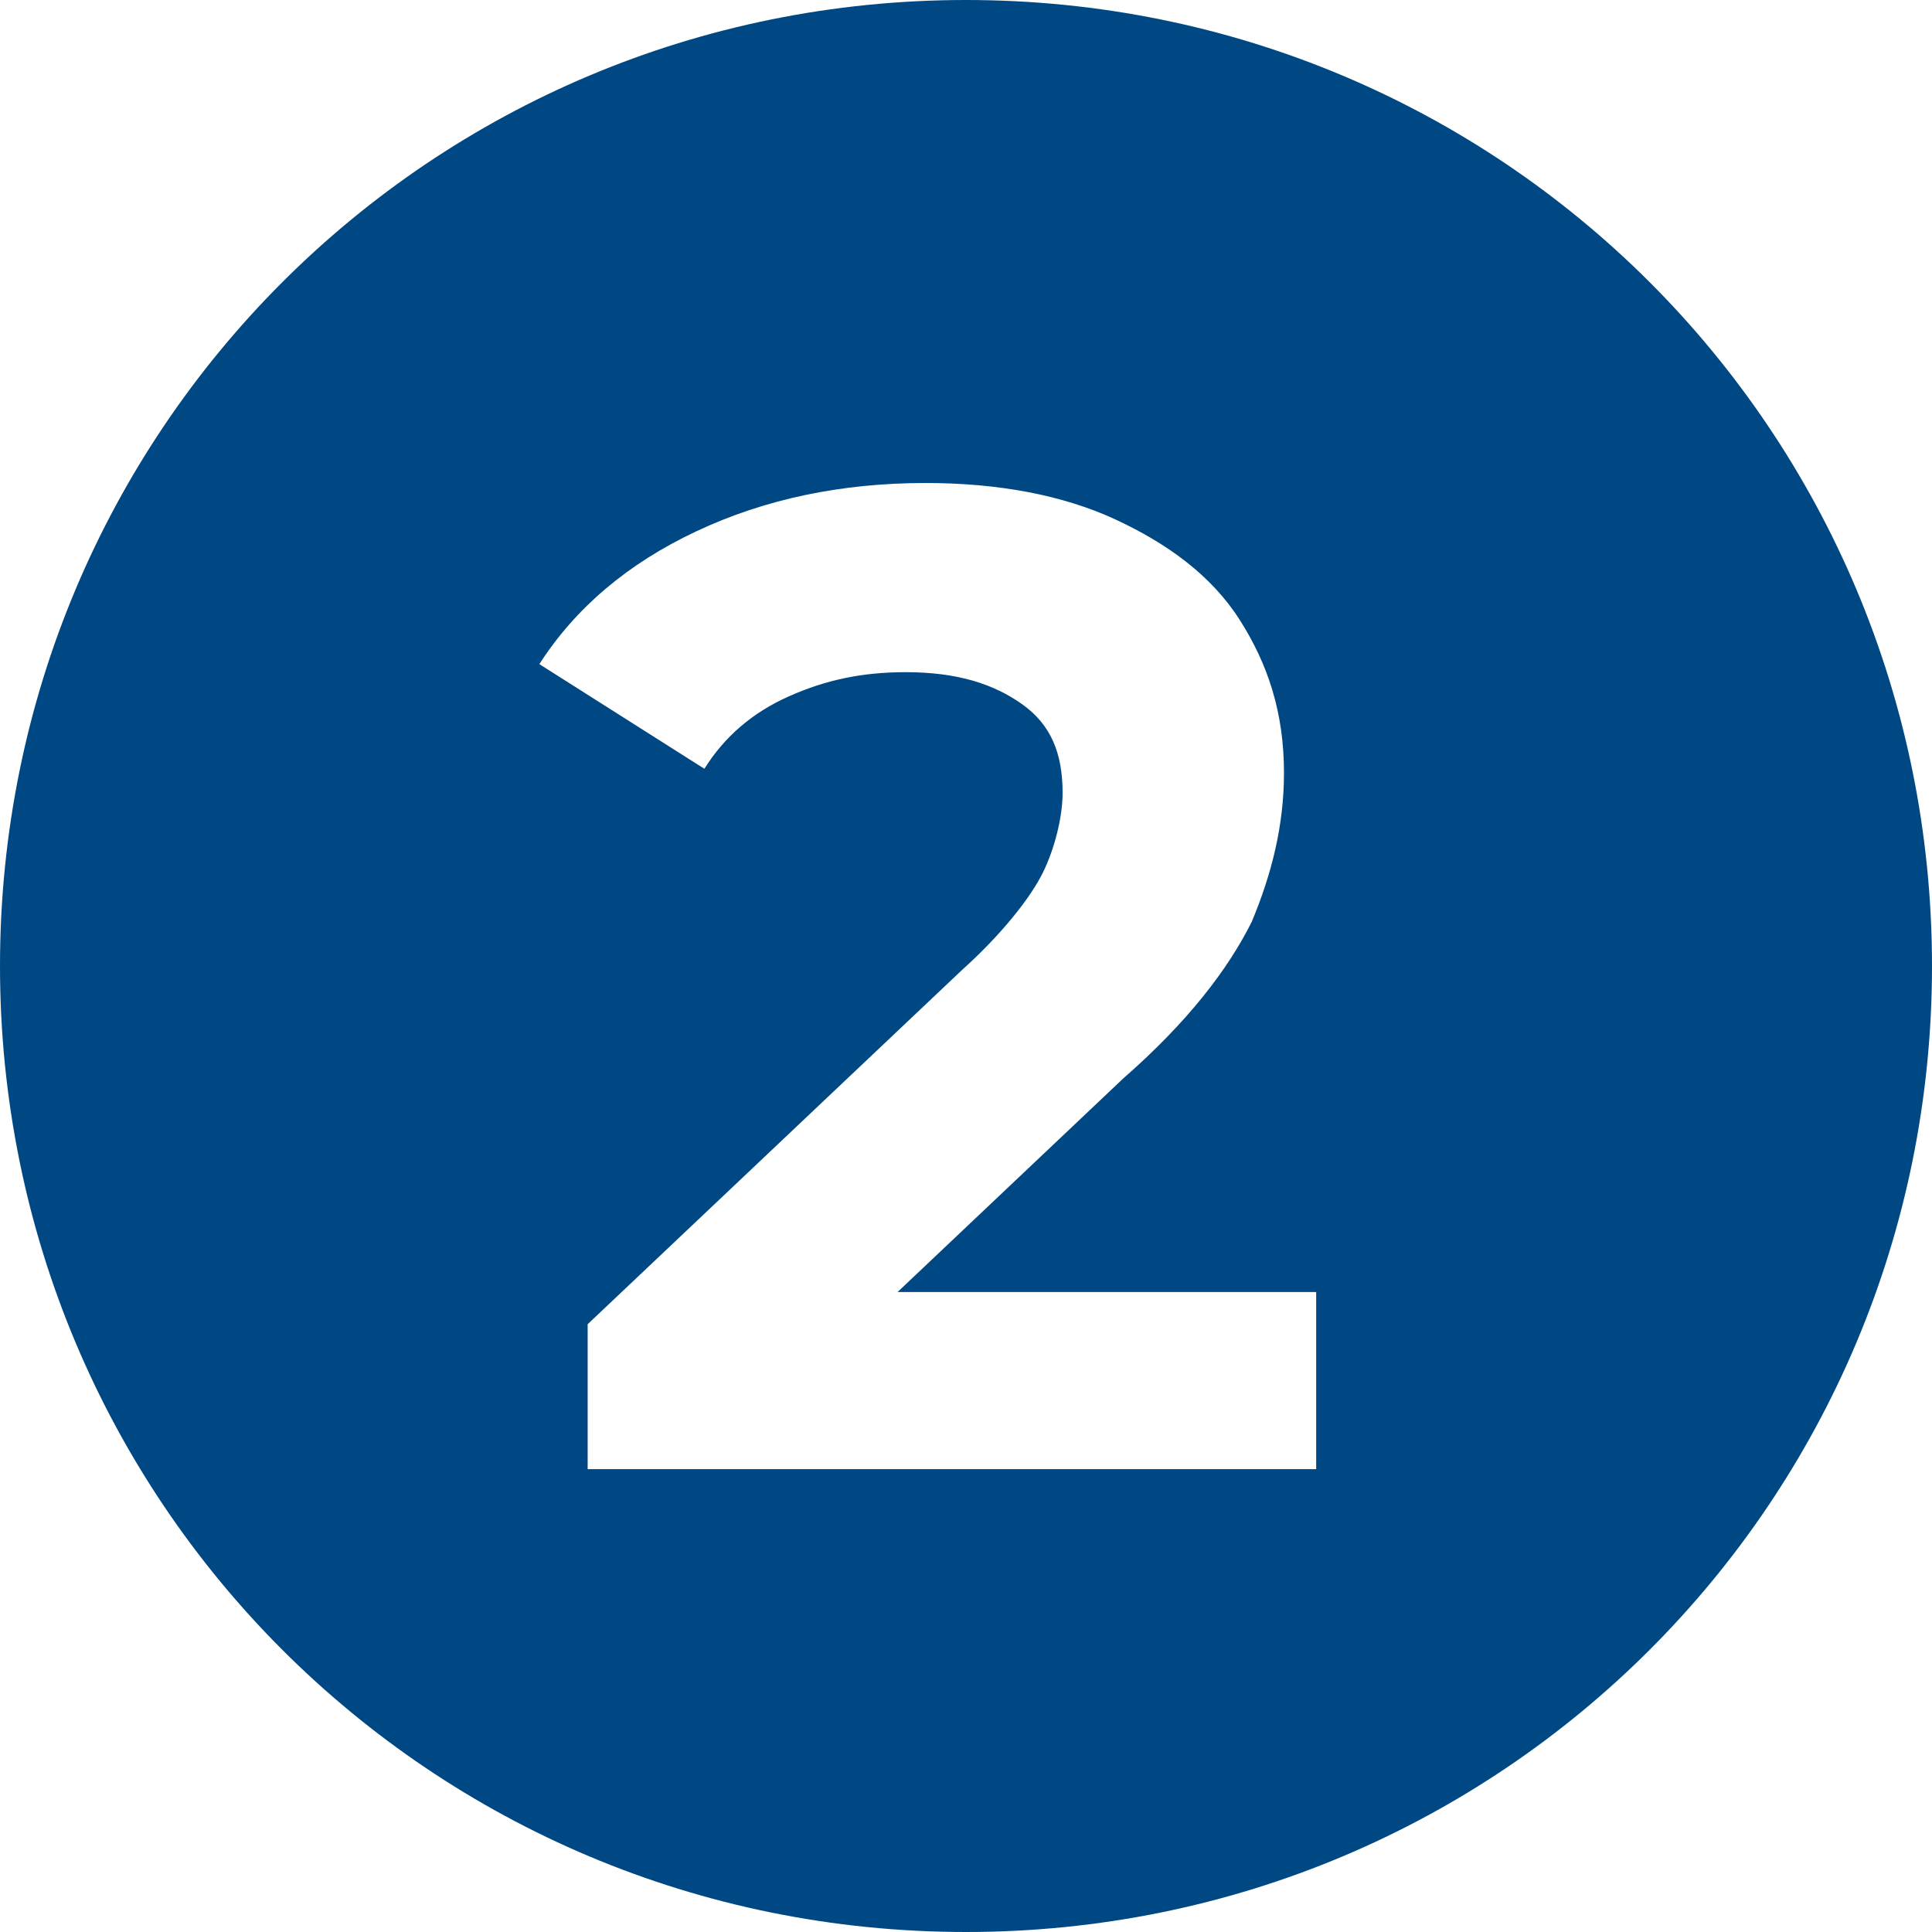 <?xml version="1.0" encoding="utf-8"?>
<!-- Generator: Adobe Illustrator 25.1.0, SVG Export Plug-In . SVG Version: 6.00 Build 0)  -->
<svg version="1.1" id="Capa_1" xmlns="http://www.w3.org/2000/svg" xmlns:xlink="http://www.w3.org/1999/xlink" x="0px" y="0px"
	 viewBox="0 0 48 48" style="enable-background:new 0 0 48 48;" xml:space="preserve">
<style type="text/css">
	.st0{fill:#004884;}
</style>
<path class="st0" d="M24,0C10.7,0,0,10.7,0,24s10.7,24,24,24s24-10.7,24-24S37.3,0,24,0z M32.9,36.5H14.6v-3.6l9.3-8.8
	c1-0.9,1.7-1.8,2-2.4s0.5-1.4,0.5-2c0-1-0.3-1.7-1-2.2s-1.6-0.8-2.9-0.8c-1.1,0-2,0.2-2.9,0.6c-0.9,0.4-1.6,1-2.1,1.8l-4.1-2.6
	c0.9-1.4,2.2-2.5,3.9-3.3c1.7-0.8,3.6-1.2,5.7-1.2c1.8,0,3.4,0.3,4.7,0.9c1.3,0.6,2.4,1.4,3.1,2.5c0.7,1.1,1.1,2.3,1.1,3.8
	c0,1.3-0.3,2.5-0.8,3.7c-0.6,1.2-1.6,2.5-3.2,3.9l-5.6,5.3h10.4V36.5z"/>
</svg>

